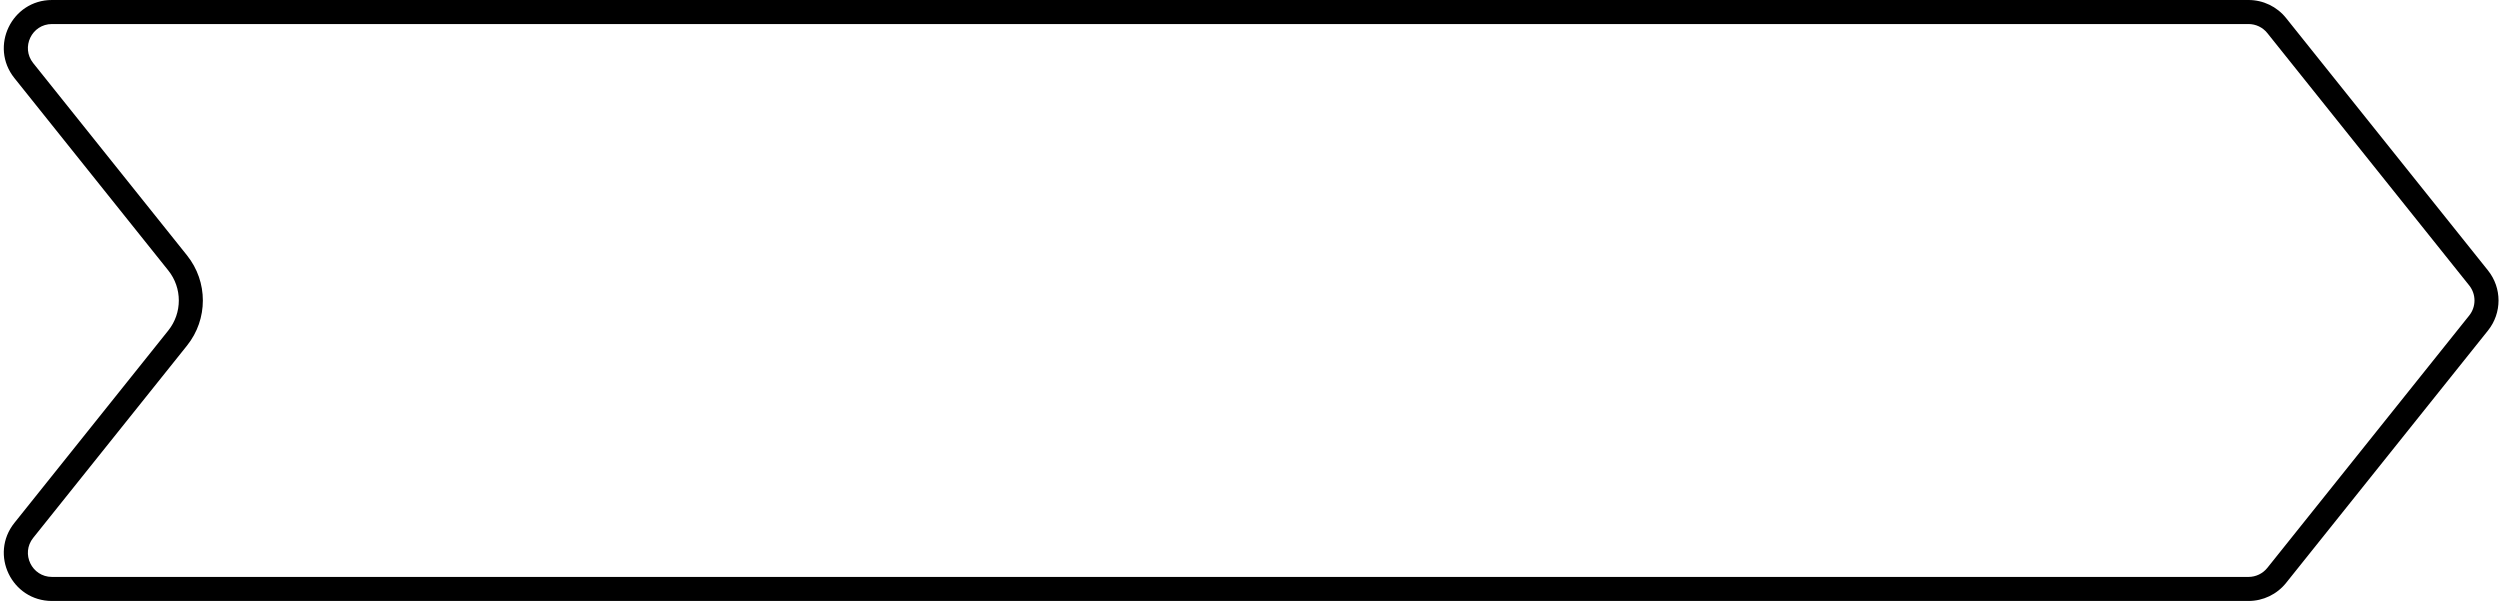 <svg width="104" height="25" viewBox="0 0 104 25" fill="none" xmlns="http://www.w3.org/2000/svg">
<path fill-rule="evenodd" clip-rule="evenodd" d="M93.539 1H2.161C1.323 1 0.857 1.97 1.381 2.625L7.782 10.626C8.658 11.722 8.658 13.278 7.782 14.374L1.381 22.375C0.857 23.03 1.323 24 2.161 24H93.539C93.843 24 94.13 23.862 94.32 23.625L102.72 13.125C103.012 12.759 103.012 12.241 102.72 11.875L94.32 1.375C94.13 1.138 93.843 1 93.539 1ZM2.161 0C0.484 0 -0.448 1.94 0.6 3.249L7.001 11.251C7.585 11.981 7.585 13.019 7.001 13.749L0.6 21.751C-0.448 23.06 0.484 25 2.161 25H93.539C94.147 25 94.721 24.724 95.101 24.249L103.501 13.749C104.085 13.019 104.085 11.981 103.501 11.251L95.101 0.751C94.721 0.276 94.147 0 93.539 0H2.161Z" fill="black"/>
</svg>
